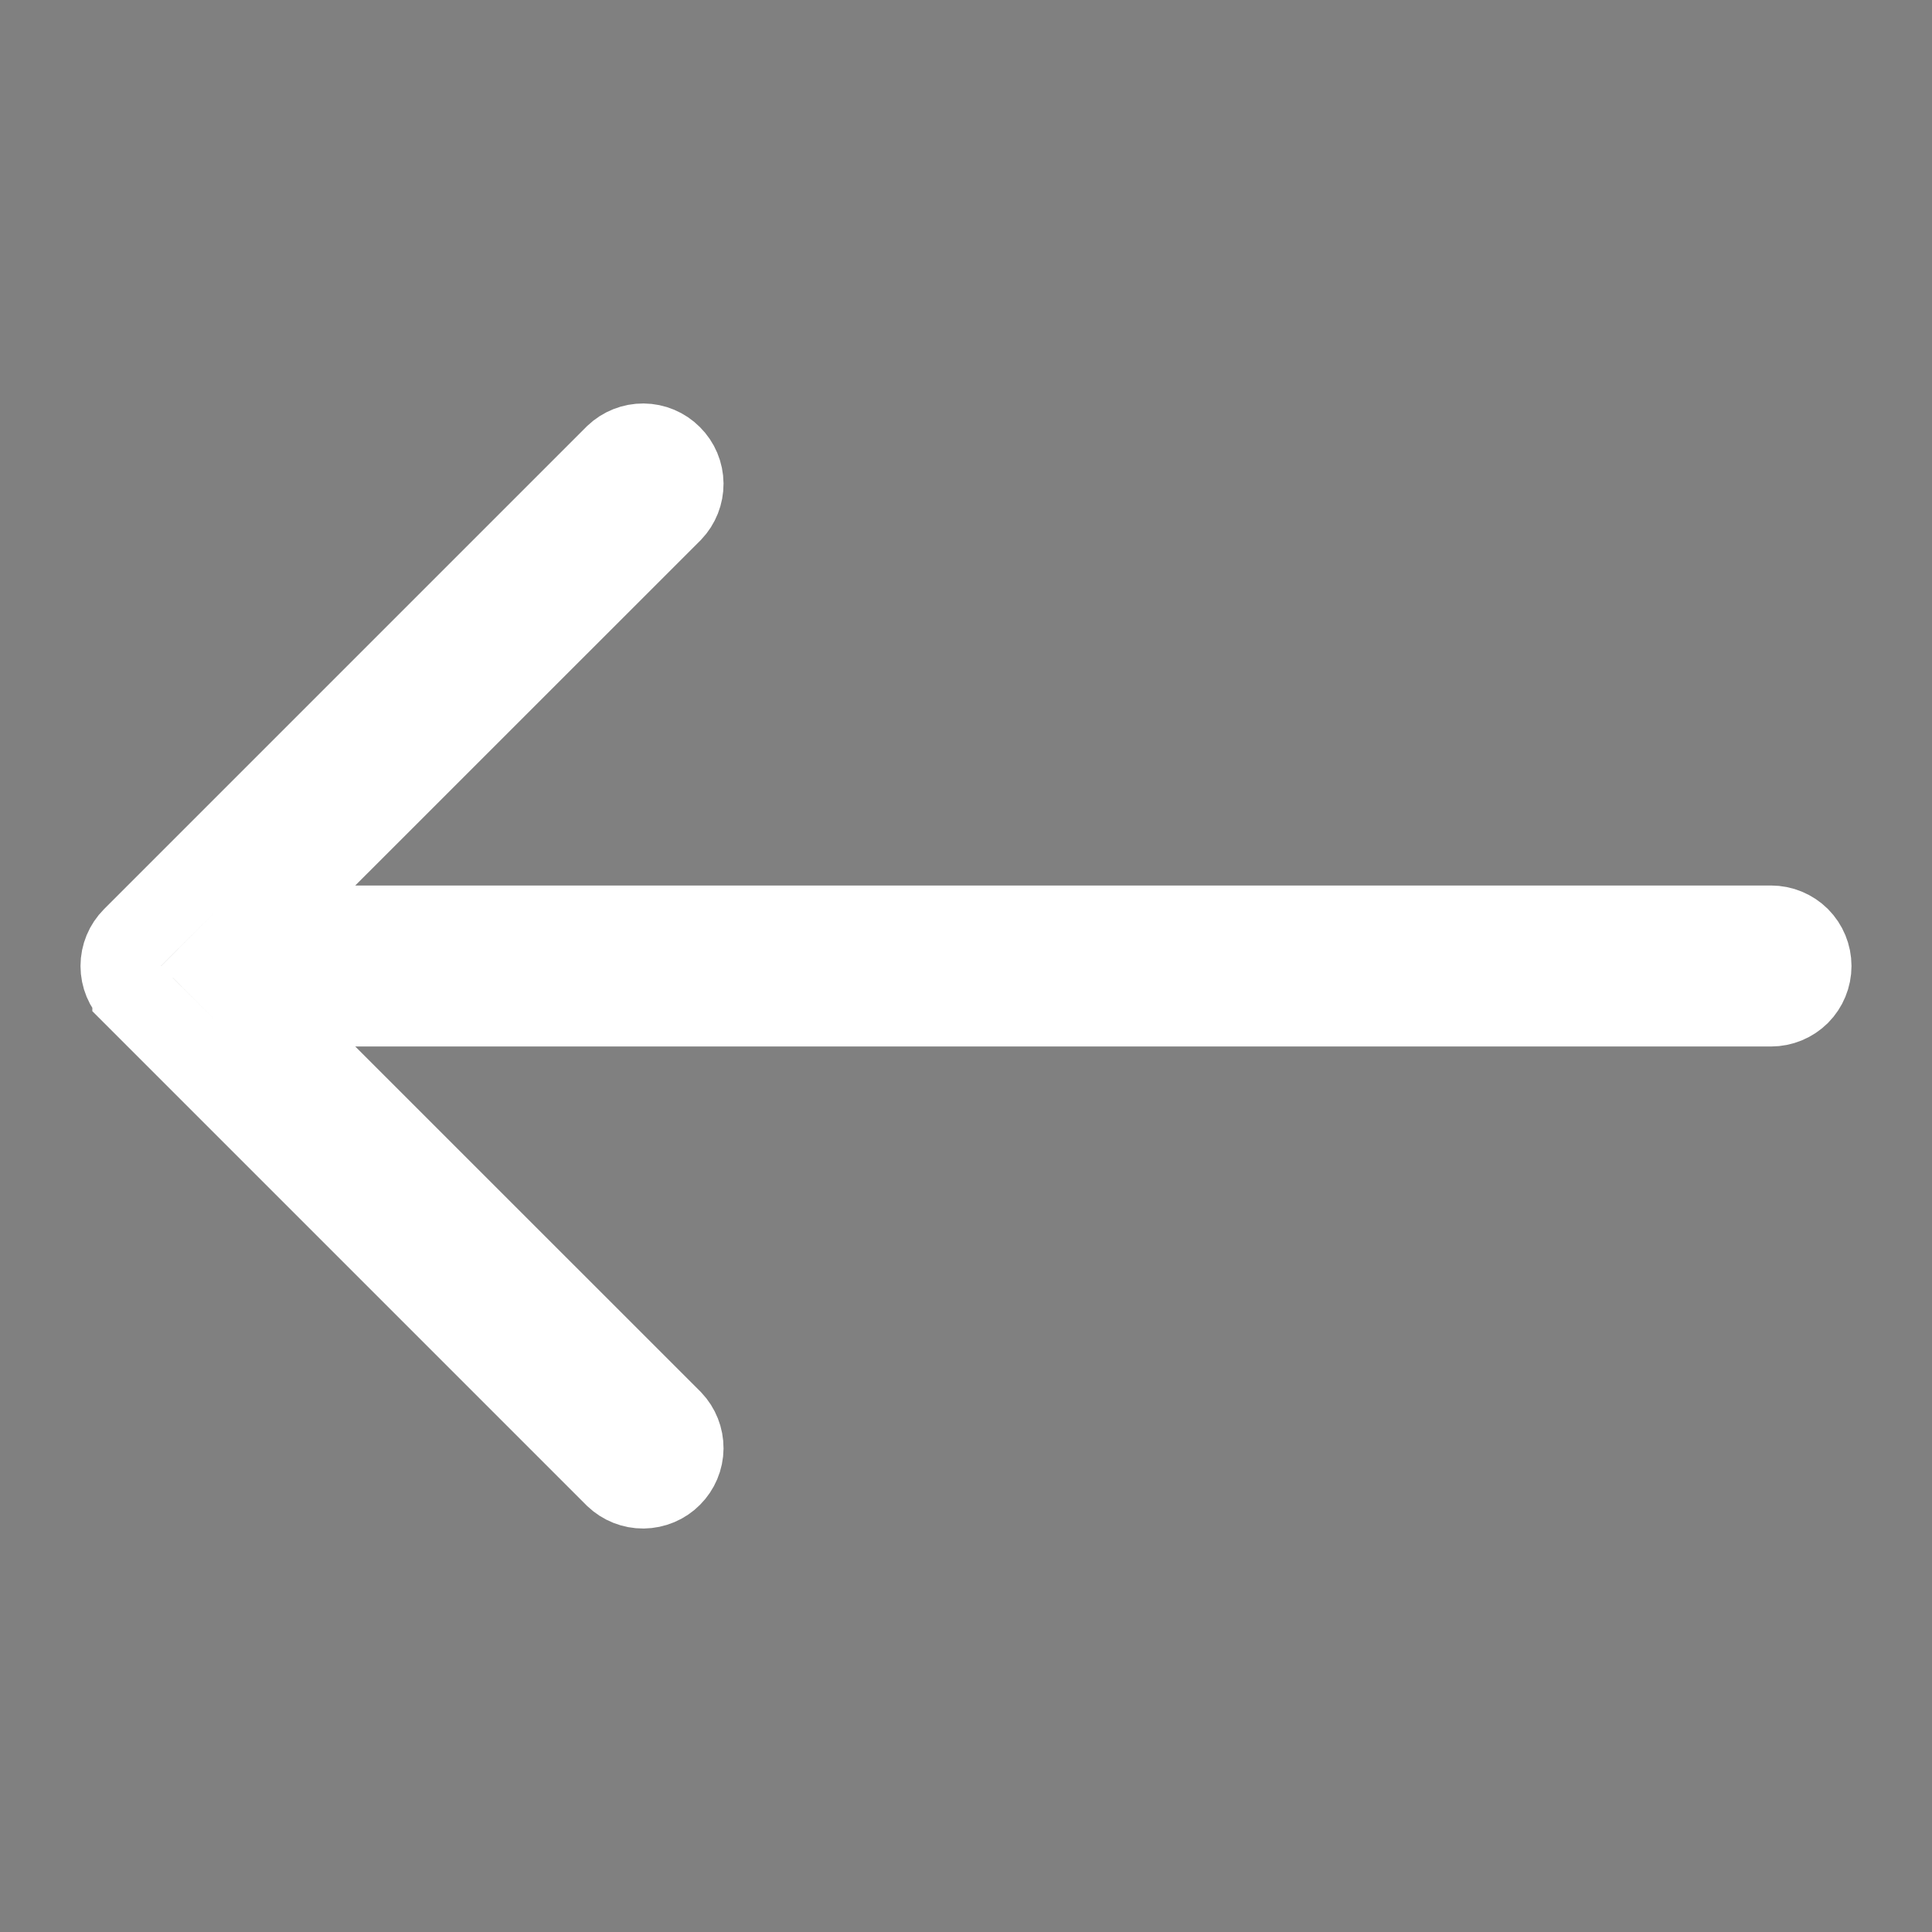 <svg width="24" height="24" viewBox="0 0 24 24" fill="none" xmlns="http://www.w3.org/2000/svg">
<rect x="0" y="0" width="24" height="24" fill="#808080" stroke="none"/>
<g id="arrow/left-md">
<path id="Vector" d="M4.06 13.354L8.35 17.643C8.439 17.737 8.489 17.862 8.488 17.992C8.487 18.123 8.434 18.248 8.341 18.341C8.249 18.434 8.123 18.486 7.992 18.488C7.862 18.489 7.737 18.439 7.643 18.35L1.647 12.354C1.647 12.354 1.647 12.353 1.647 12.353C1.553 12.26 1.5 12.133 1.5 12C1.5 11.867 1.553 11.74 1.647 11.646C1.647 11.646 1.647 11.646 1.647 11.646L7.643 5.65C7.737 5.561 7.862 5.511 7.992 5.512C8.123 5.513 8.249 5.566 8.341 5.659C8.434 5.751 8.487 5.877 8.488 6.008C8.489 6.138 8.439 6.263 8.35 6.357L4.06 10.646L3.207 11.5H4.414H22C22.133 11.5 22.26 11.553 22.354 11.646C22.447 11.74 22.5 11.867 22.5 12C22.5 12.133 22.447 12.26 22.354 12.354C22.26 12.447 22.133 12.5 22 12.5H4.414H3.207L4.06 13.354Z" fill="black" stroke="white"/>
</g>
</svg>
